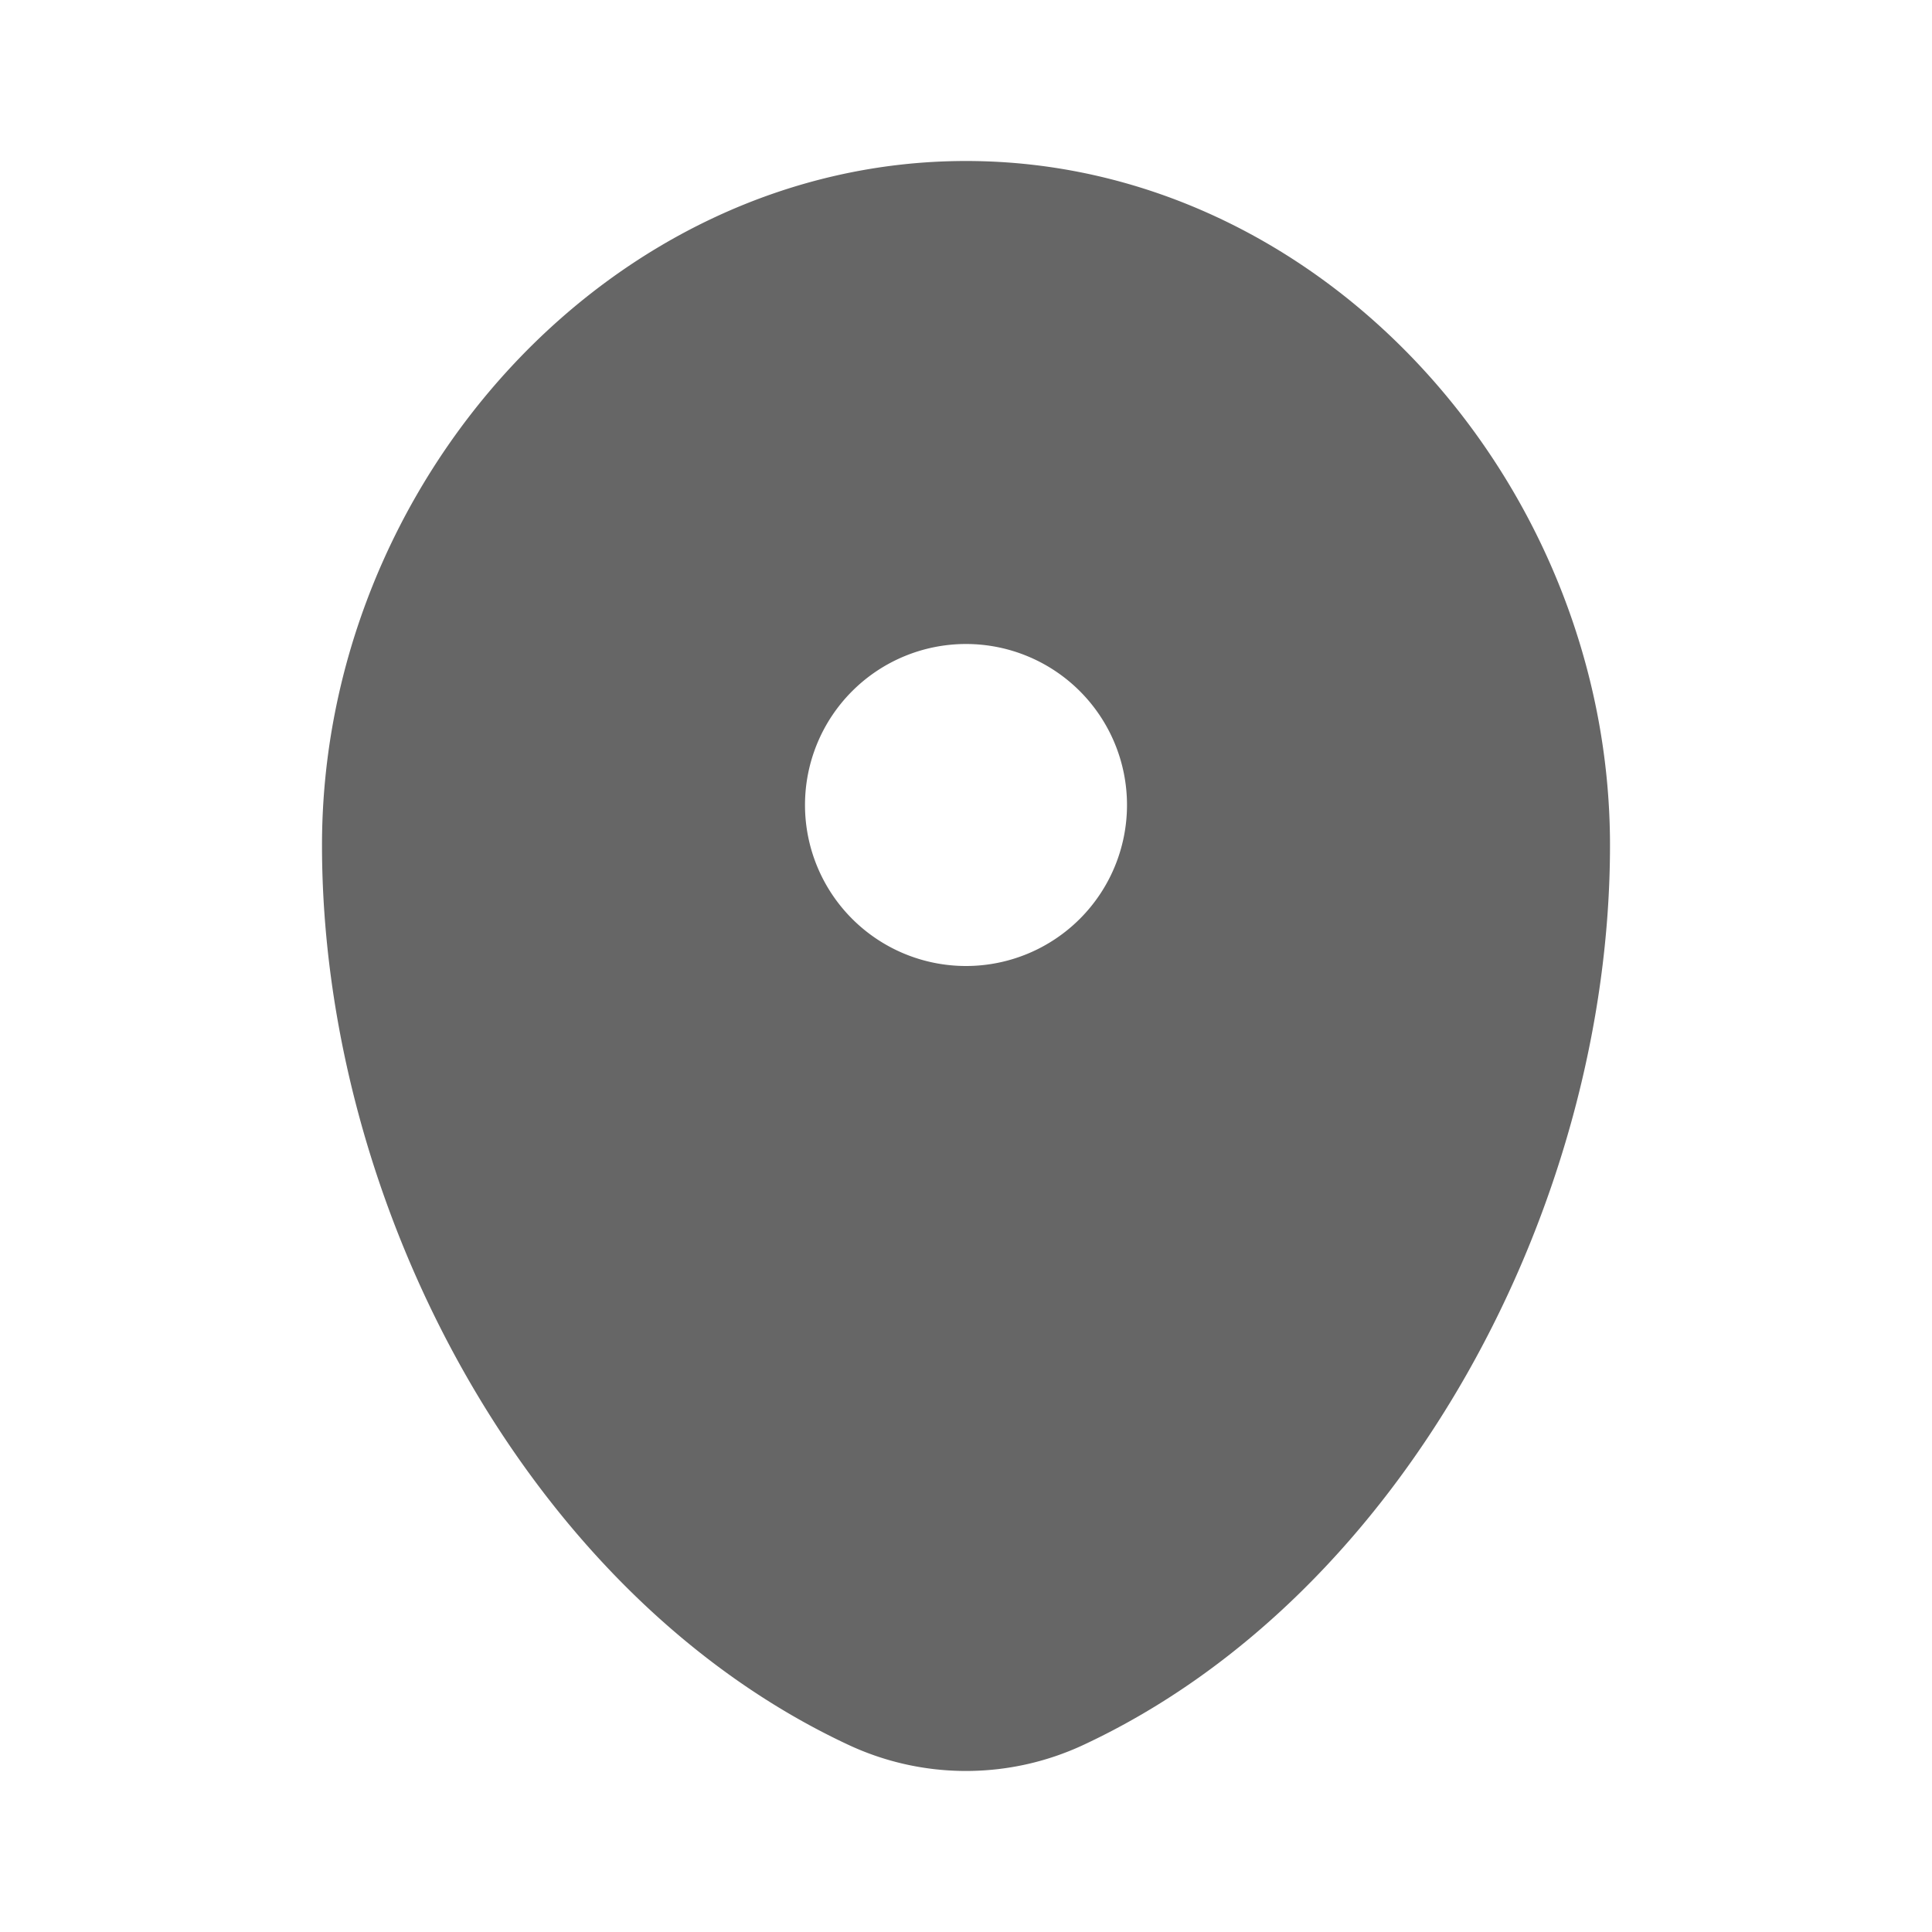 <svg xmlns="http://www.w3.org/2000/svg" width="24" height="24" fill="none"><path fill="#666" fill-rule="evenodd" d="M12 2c-4.418 0-8 4.003-8 8.5 0 4.462 2.553 9.312 6.537 11.174a3.45 3.45 0 0 0 2.926 0C17.447 19.812 20 14.962 20 10.5 20 6.003 16.418 2 12 2zm0 10a2 2 0 1 0 0-4 2 2 0 0 0 0 4z" clip-rule="evenodd"/></svg>